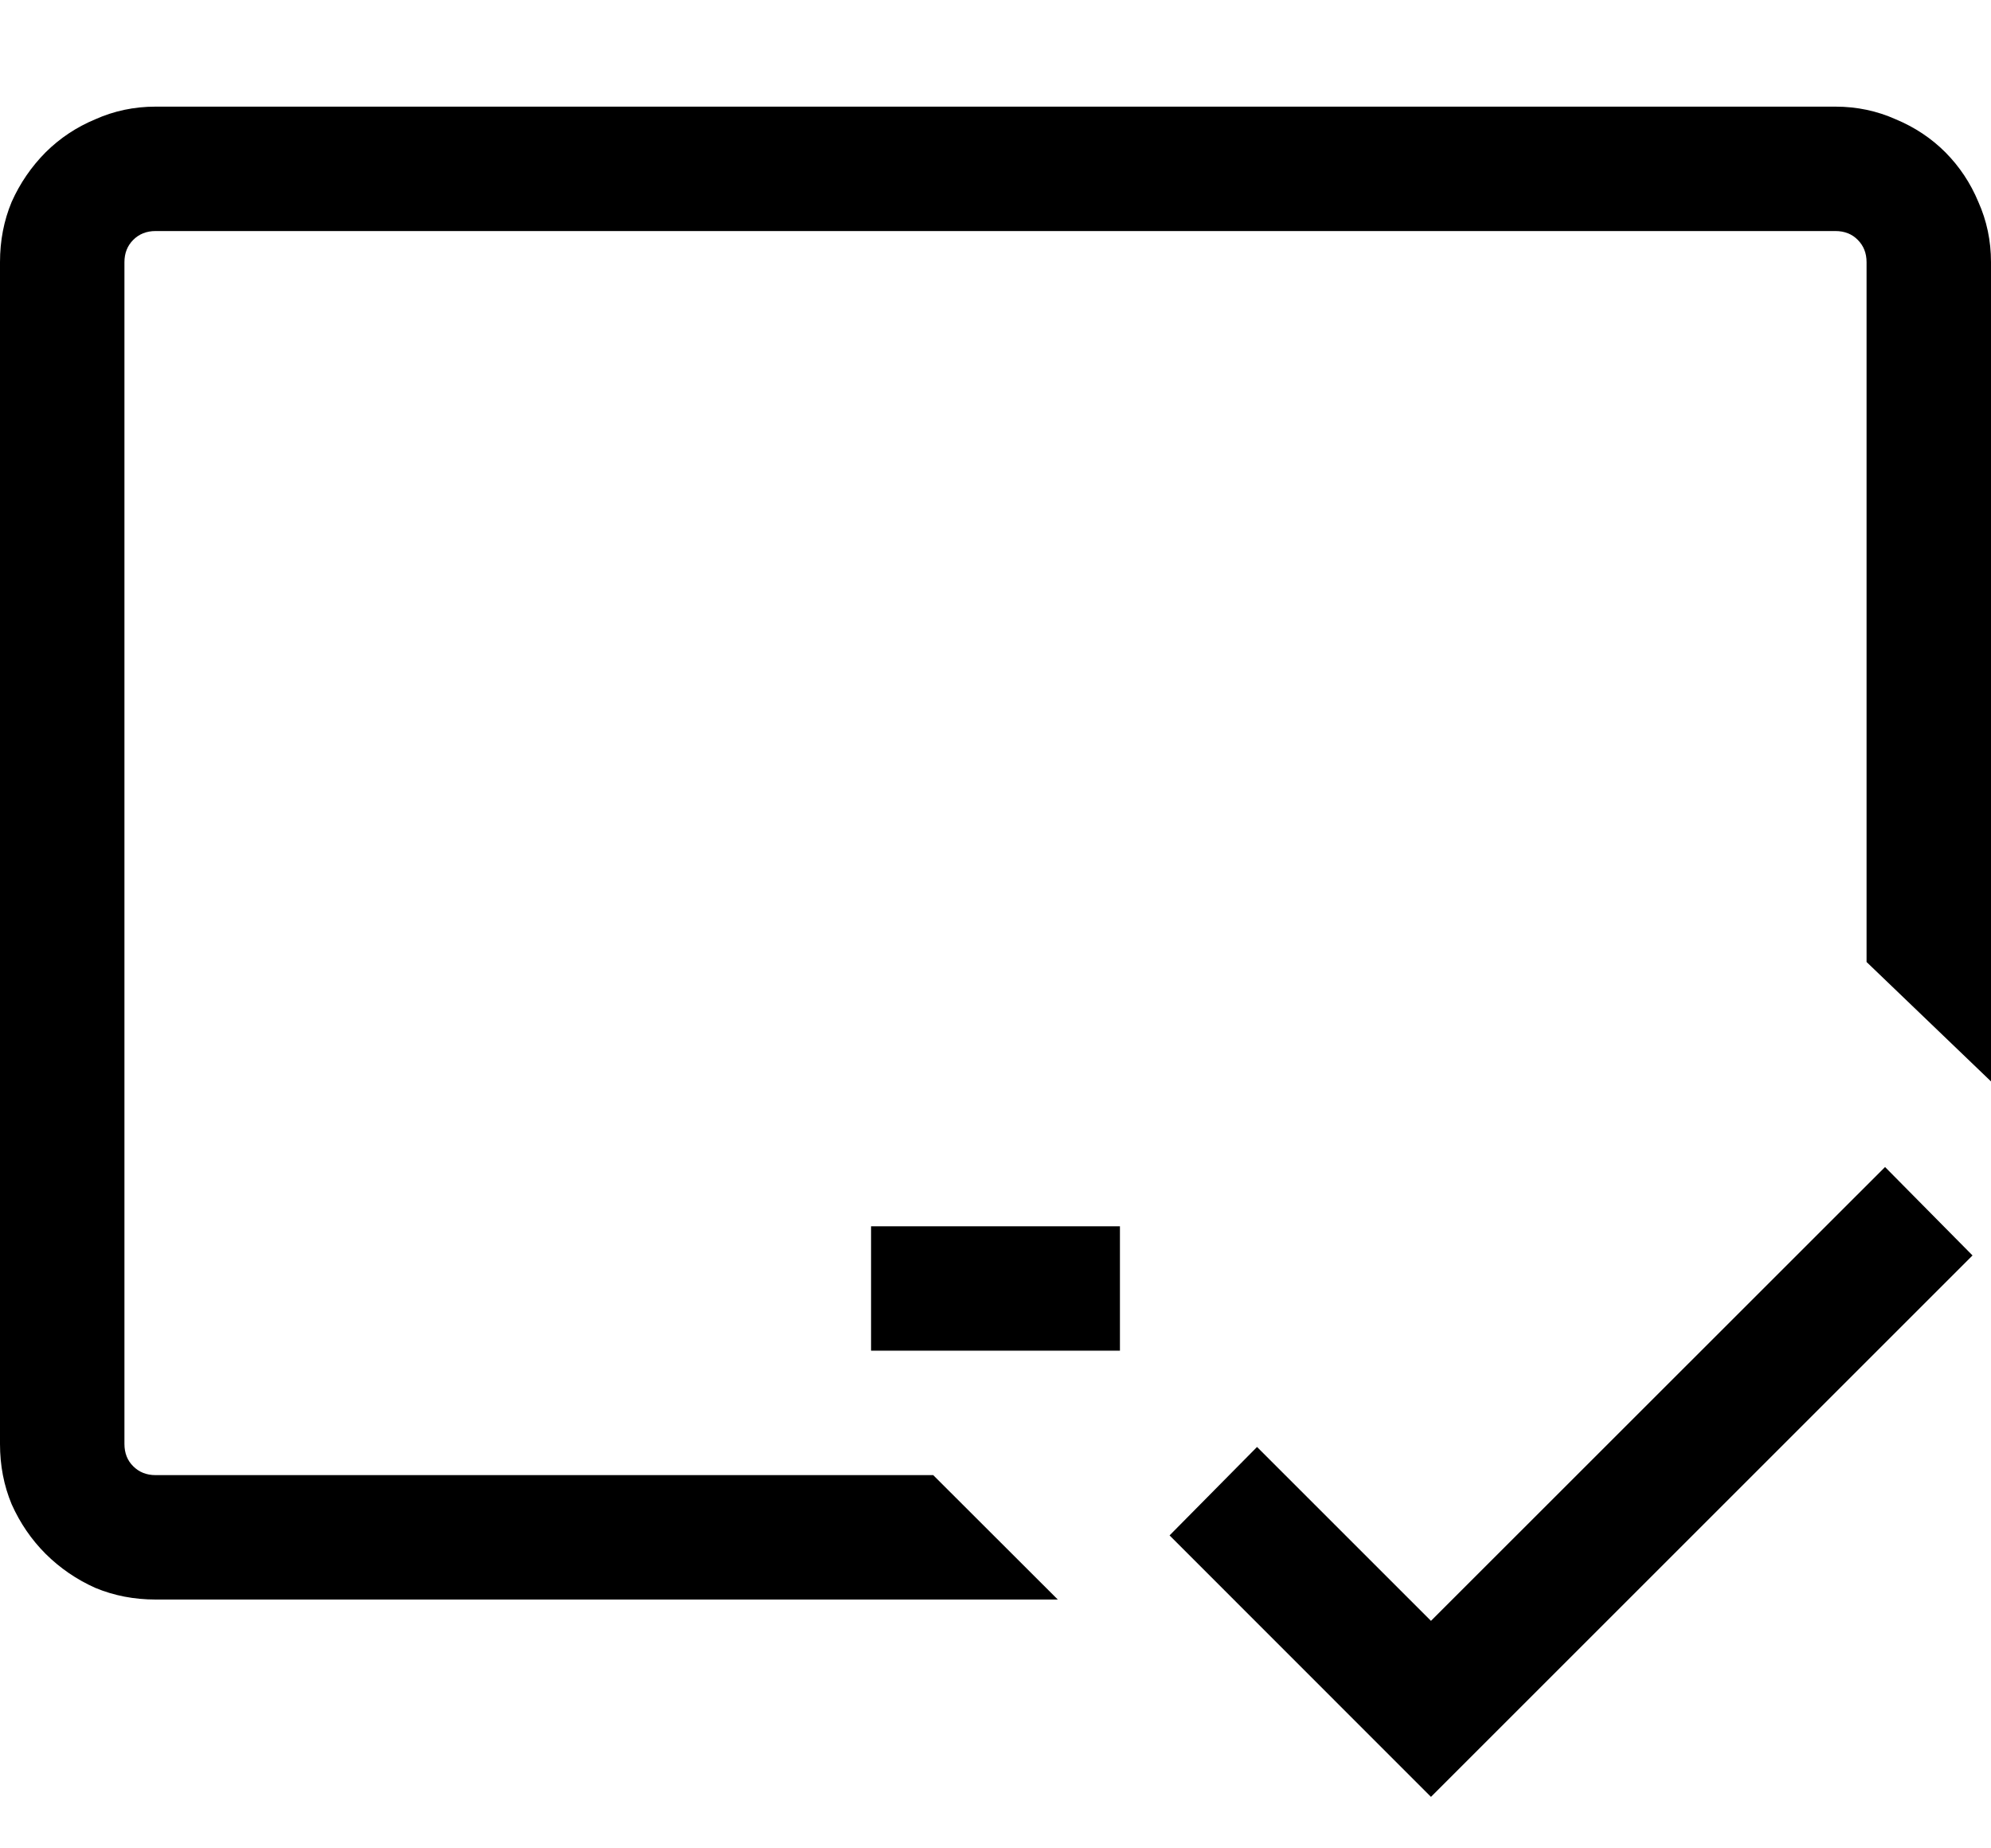 <svg width="1078" height="1001" viewBox="0 0 1078 1001" version="1.1" xmlns="http://www.w3.org/2000/svg" xmlns:xlink="http://www.w3.org/1999/xlink">
<title>tablet-selected</title>
<desc>Created using Figma</desc>
<g id="Canvas" transform="matrix(77 0 0 77 -69377 -19327)">
<g id="tablet-selected">
<use xlink:href="#path0_fill" transform="translate(901 250)"/>
</g>
</g>
<defs>
<path id="path0_fill" d="M 6.125 9.625L 7.875 9.625L 7.875 10.5L 6.125 10.5L 6.125 9.625ZM 12.906 1.75C 13.057 1.75 13.198 1.78 13.33 1.839C 13.462 1.894 13.579 1.971 13.679 2.071C 13.779 2.172 13.856 2.288 13.911 2.42C 13.97 2.552 14 2.693 14 2.844L 14 8.606L 13.125 7.766L 13.125 2.844C 13.125 2.78 13.104 2.728 13.063 2.687C 13.023 2.646 12.97 2.625 12.906 2.625L 1.094 2.625C 1.03 2.625 0.978 2.646 0.937 2.687C 0.896 2.728 0.875 2.78 0.875 2.844L 0.875 11.156C 0.875 11.22 0.896 11.273 0.937 11.313C 0.978 11.354 1.03 11.375 1.094 11.375L 6.562 11.375L 7.438 12.25L 1.094 12.25C 0.943 12.25 0.802 12.223 0.67 12.168C 0.538 12.109 0.422 12.029 0.321 11.929C 0.221 11.829 0.141 11.712 0.082 11.58C 0.027 11.448 0 11.307 0 11.156L 0 2.844C 0 2.693 0.027 2.552 0.082 2.42C 0.141 2.288 0.221 2.172 0.321 2.071C 0.422 1.971 0.538 1.894 0.67 1.839C 0.802 1.78 0.943 1.75 1.094 1.75L 12.906 1.75ZM 13.255 9.208L 13.87 9.83L 10.062 13.638L 8.224 11.799L 8.839 11.177L 10.062 12.4L 13.255 9.208Z"/>
</defs>
</svg>
